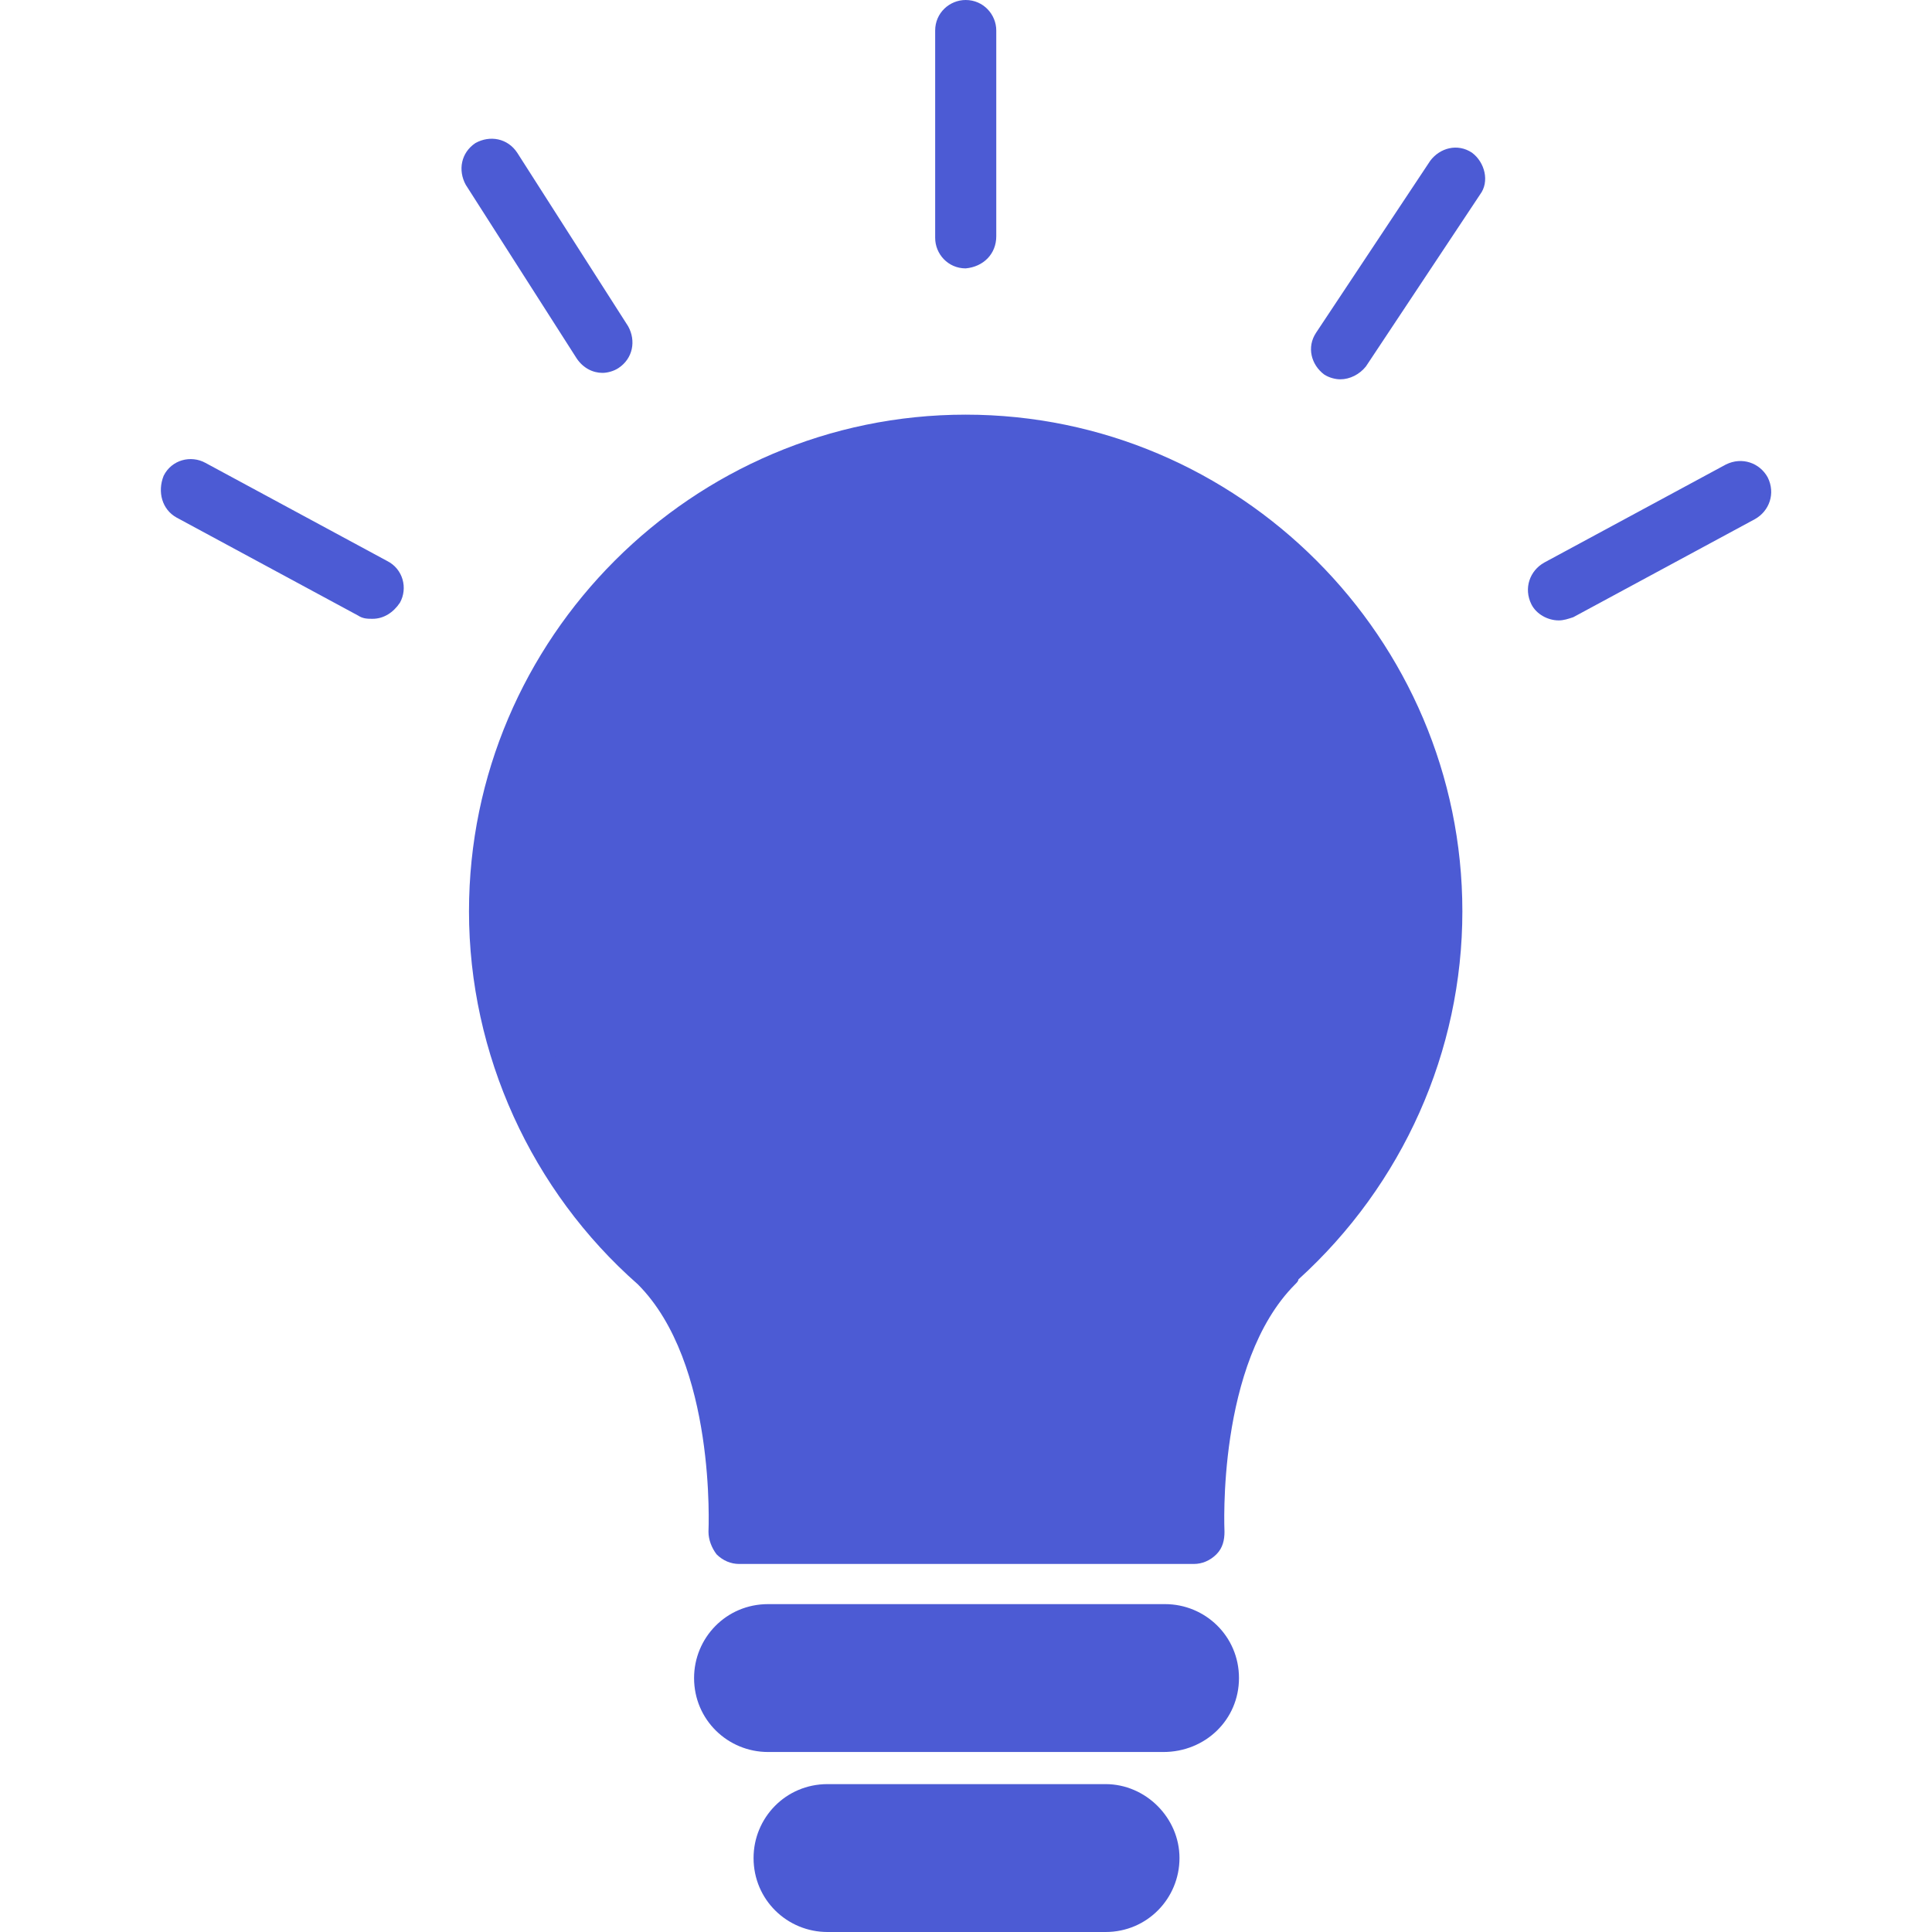 <svg width="24" height="24" viewBox="0 0 24 24" fill="none" xmlns="http://www.w3.org/2000/svg">
<path d="M15.829 15.694C14.711 16.812 14.851 19.068 14.851 19.068H9.18C9.18 19.068 9.3 16.812 8.202 15.694C6.984 14.616 6.205 13.058 6.205 11.321C6.205 8.126 8.801 5.531 11.996 5.531C15.19 5.531 17.786 8.126 17.786 11.321C17.786 13.058 17.027 14.616 15.829 15.694Z" fill="#4C5BD4"/>
<path d="M15.011 20.845C15.011 21.145 14.771 21.384 14.472 21.384H9.54C9.241 21.384 9.001 21.145 9.001 20.845C9.001 20.546 9.241 20.306 9.54 20.306H14.452C14.751 20.306 15.011 20.546 15.011 20.845Z" fill="#4C5BD4"/>
<path d="M14.272 23.081C14.272 23.381 14.033 23.62 13.733 23.62H10.279C9.98 23.62 9.74 23.381 9.74 23.081C9.74 22.782 9.98 22.542 10.279 22.542H13.733C14.033 22.542 14.272 22.782 14.272 23.081Z" fill="#4C5BD4"/>
<path d="M16.129 15.894C17.427 14.716 18.166 13.058 18.166 11.321C18.166 7.927 15.39 5.151 11.996 5.151C8.602 5.151 5.826 7.927 5.826 11.321C5.826 13.098 6.605 14.795 7.923 15.954C8.901 16.932 8.801 19.008 8.801 19.028C8.801 19.128 8.841 19.228 8.901 19.308C8.981 19.388 9.081 19.428 9.181 19.428H14.831C14.931 19.428 15.031 19.388 15.111 19.308C15.191 19.228 15.211 19.128 15.211 19.028C15.211 19.008 15.111 16.932 16.089 15.954C16.109 15.934 16.129 15.914 16.129 15.894ZM15.57 15.394C15.53 15.414 15.51 15.454 15.49 15.494C14.612 16.433 14.472 17.97 14.452 18.689H9.56C9.54 17.95 9.38 16.353 8.442 15.414C7.264 14.376 6.585 12.899 6.585 11.341C6.585 8.346 9.021 5.93 11.996 5.93C14.991 5.93 17.407 8.366 17.407 11.341C17.407 12.879 16.748 14.376 15.57 15.394Z" fill="#4C5BD4"/>
<path d="M15.391 20.845C15.391 20.326 14.972 19.927 14.472 19.927H9.541C9.021 19.927 8.622 20.346 8.622 20.845C8.622 21.364 9.041 21.764 9.541 21.764H14.452C14.972 21.764 15.391 21.364 15.391 20.845ZM14.452 21.005H9.541C9.441 21.005 9.381 20.925 9.381 20.845C9.381 20.745 9.461 20.685 9.541 20.685H14.452C14.552 20.685 14.612 20.765 14.612 20.845C14.632 20.945 14.552 21.005 14.452 21.005Z" fill="#4C5BD4"/>
<path d="M13.734 22.163H10.279C9.76 22.163 9.361 22.582 9.361 23.081C9.361 23.601 9.78 24 10.279 24H13.734C14.253 24 14.652 23.581 14.652 23.081C14.652 22.582 14.233 22.163 13.734 22.163ZM13.734 23.241H10.279C10.18 23.241 10.12 23.161 10.12 23.081C10.12 22.982 10.2 22.922 10.279 22.922H13.734C13.834 22.922 13.893 23.002 13.893 23.081C13.893 23.181 13.834 23.241 13.734 23.241Z" fill="#4C5BD4"/>
<path d="M12.376 2.935V0.379C12.376 0.18 12.216 0 11.996 0C11.796 0 11.617 0.16 11.617 0.379V2.955C11.617 3.155 11.777 3.334 11.996 3.334C12.216 3.314 12.376 3.155 12.376 2.935Z" fill="#4C5BD4"/>
<path d="M18.286 1.897C18.106 1.777 17.887 1.837 17.767 1.997L16.349 4.133C16.229 4.313 16.289 4.532 16.449 4.652C16.509 4.692 16.589 4.712 16.649 4.712C16.768 4.712 16.888 4.652 16.968 4.552L18.386 2.416C18.506 2.256 18.446 2.017 18.286 1.897Z" fill="#4C5BD4"/>
<path d="M7.484 4.632C7.543 4.632 7.623 4.612 7.683 4.572C7.863 4.453 7.903 4.233 7.803 4.053L6.425 1.897C6.306 1.717 6.086 1.677 5.906 1.777C5.726 1.897 5.687 2.116 5.786 2.296L7.164 4.453C7.244 4.572 7.364 4.632 7.484 4.632Z" fill="#4C5BD4"/>
<path d="M2.193 6.429L4.449 7.647C4.509 7.687 4.569 7.687 4.629 7.687C4.768 7.687 4.888 7.607 4.968 7.487C5.068 7.308 5.008 7.068 4.808 6.968L2.552 5.75C2.372 5.651 2.133 5.71 2.033 5.91C1.953 6.11 2.013 6.329 2.193 6.429Z" fill="#4C5BD4"/>
<path d="M19.364 7.707C19.424 7.707 19.484 7.687 19.544 7.667L21.8 6.449C21.979 6.349 22.059 6.13 21.959 5.93C21.86 5.75 21.64 5.671 21.44 5.77L19.184 6.988C19.004 7.088 18.924 7.308 19.024 7.508C19.084 7.627 19.224 7.707 19.364 7.707Z" fill="#4C5BD4"/>
</svg>
